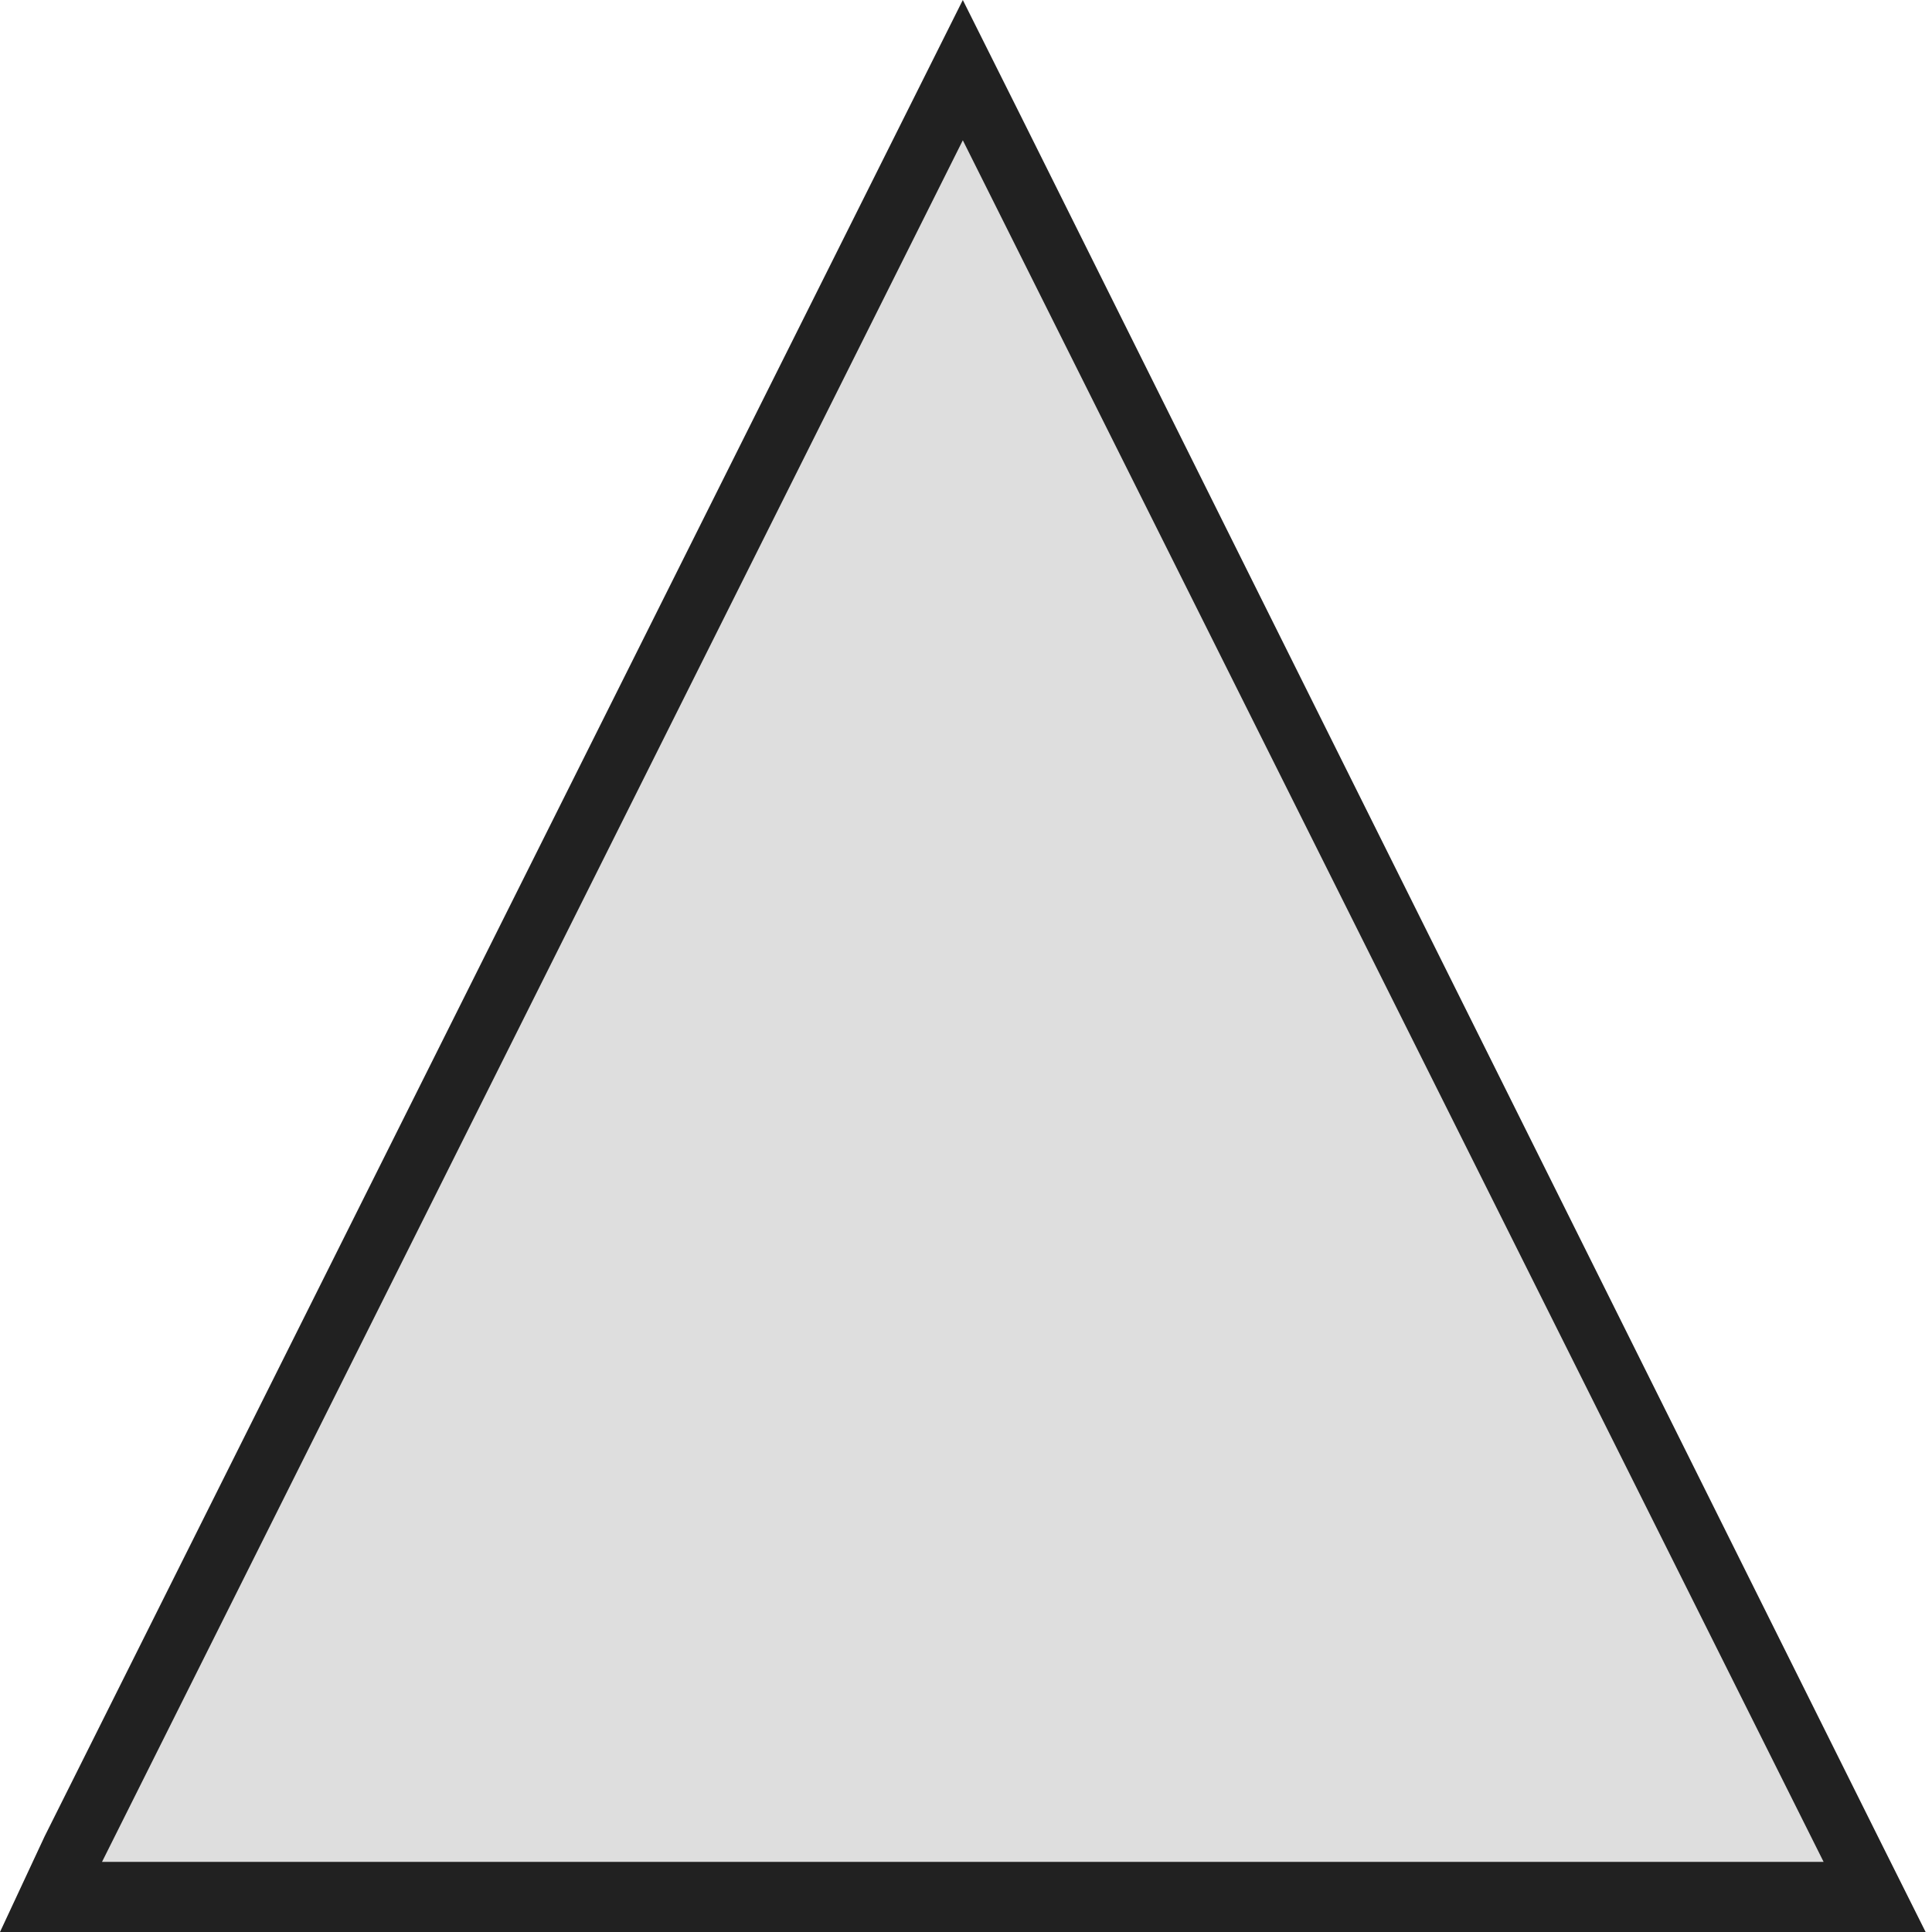 <svg xmlns="http://www.w3.org/2000/svg" viewBox="0 0 30.3 30.3"><path fill="#dedede" d="M.8 29.8L15.1 1.1l14.4 28.7z"/><path fill="#212121" d="M15.1 2.2l13.5 27h-27l13.5-27m0-2.2l-.9 1.8-13.5 27-.7 1.5h30.2l-.7-1.4L16 1.8 15.1 0z"/></svg>